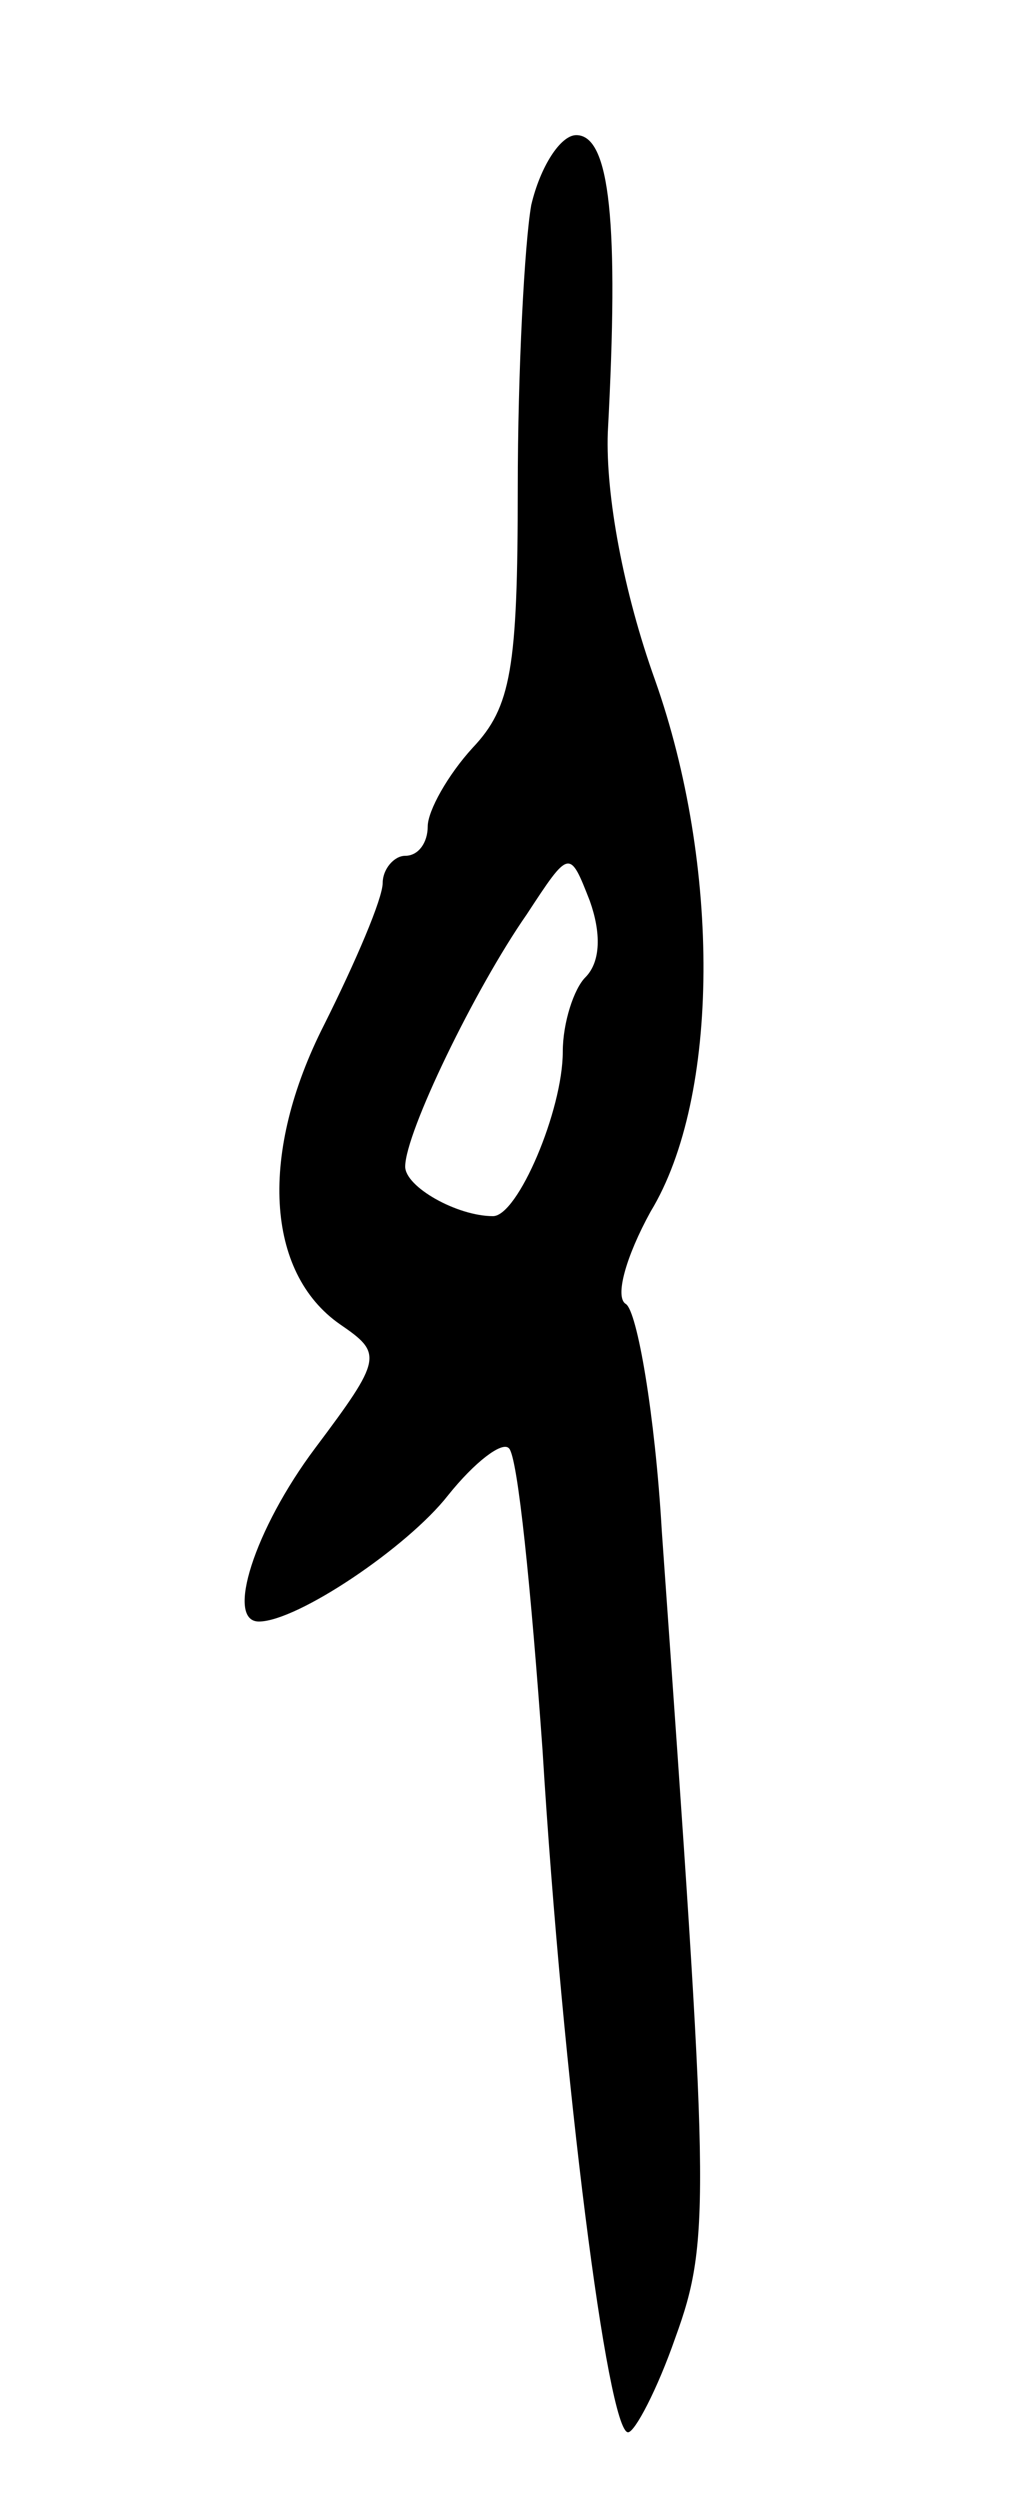<svg version="1.0" xmlns="http://www.w3.org/2000/svg"
 width="45pt" height="111pt" viewBox="0 0 45 111"
 preserveAspectRatio="xMidYMid meet">
<g transform="translate(0,111) scale(0.1,-0.1)"
fill="#000000" stroke="none">
<path d="M236 1019 c-3 -17 -6 -74 -6 -126 0 -80 -3 -97 -20 -115 -11 -12 -20
-28 -20 -35 0 -7 -4 -13 -10 -13 -5 0 -10 -6 -10 -12 0 -7 -12 -35 -26 -63
-29 -57 -26 -110 7 -133 19 -13 19 -15 -11 -55 -27 -36 -40 -77 -25 -77 17 0
66 33 84 56 12 15 24 24 27 21 4 -3 10 -64 15 -134 9 -147 29 -303 38 -303 3
0 13 19 21 42 16 44 15 62 -6 358 -3 52 -11 98 -16 101 -5 3 0 21 11 41 31 51
31 154 2 236 -14 39 -22 82 -21 110 5 93 1 132 -14 132 -7 0 -16 -14 -20 -31z
m24 -343 c-5 -5 -10 -20 -10 -33 0 -26 -20 -73 -31 -73 -16 0 -39 13 -39 22 0
15 31 79 54 112 19 29 19 29 28 6 5 -14 5 -27 -2 -34z"/>
</g>
</svg>
